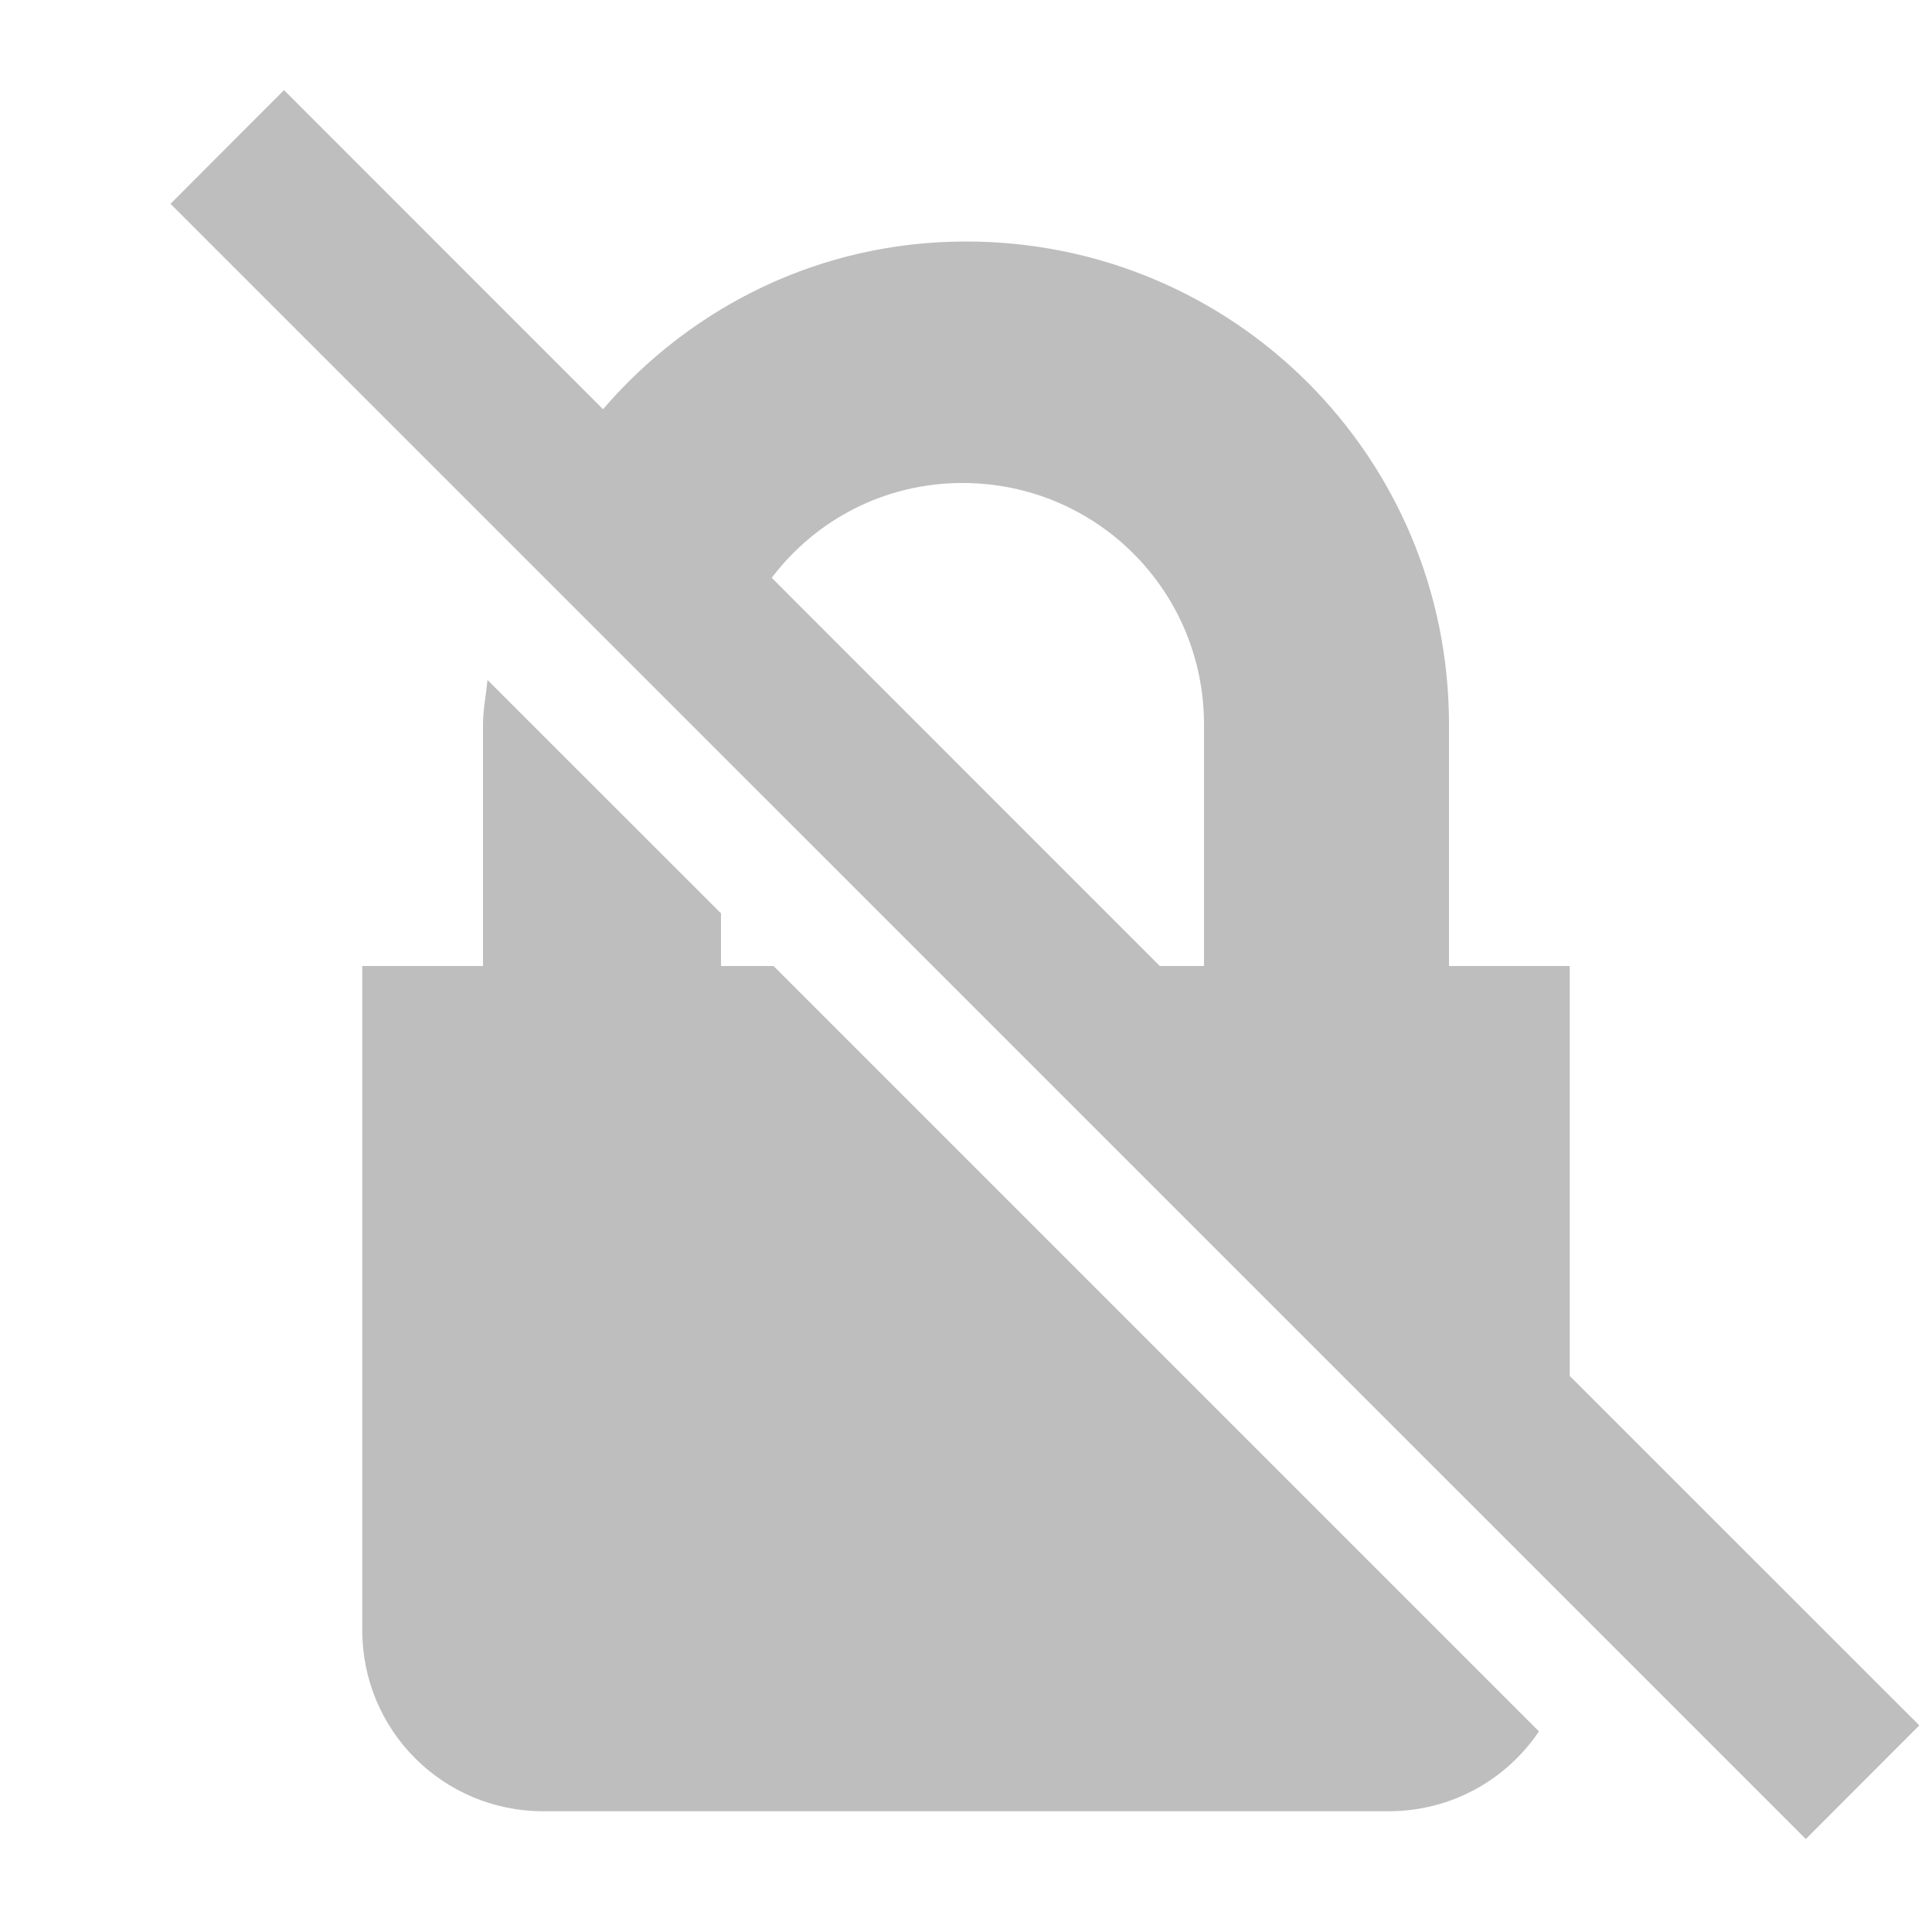<?xml version="1.0" encoding="UTF-8" standalone="no"?>
<svg
   xmlns:dc="http://purl.org/dc/elements/1.1/"
   xmlns:cc="http://creativecommons.org/ns#"
   xmlns:rdf="http://www.w3.org/1999/02/22-rdf-syntax-ns#"
   xmlns:svg="http://www.w3.org/2000/svg"
   xmlns="http://www.w3.org/2000/svg"
   width="16"
   height="16"
   viewBox="0 0 16 16"
   id="svg4351"
   version="1.1">
  <defs
     id="defs4353" />
  <path
     style="color:#bebebe;clip-rule:nonzero;display:inline;overflow:visible;visibility:visible;opacity:1;isolation:auto;mix-blend-mode:normal;color-interpolation:sRGB;color-interpolation-filters:linearRGB;solid-color:#000000;solid-opacity:1;fill:#bebebe;fill-opacity:1;fill-rule:nonzero;stroke:none;stroke-width:1;stroke-linecap:butt;stroke-linejoin:miter;stroke-miterlimit:4;stroke-dasharray:none;stroke-dashoffset:0;stroke-opacity:1;marker:none;color-rendering:auto;image-rendering:auto;shape-rendering:auto;text-rendering:auto;enable-background:accumulate"
     d="M 2.352 0.746 L 1.412 1.688 L 14.955 15.23 L 15.895 14.289 L 13 11.395 L 13 9.5 L 13 8 L 12 8 L 12 6 C 12 3.784 10.216 2 8 2 C 6.789 2 5.722 2.542 4.994 3.389 L 2.352 0.746 z M 7.971 4 C 9.079 4 9.971 4.892 9.971 6 L 9.971 8 L 9.605 8 L 6.391 4.785 C 6.753 4.308 7.322 4 7.971 4 z M 4.037 5.631 C 4.026 5.754 4 5.874 4 6 L 4 8 L 3 8 L 3 11.691 L 3 13.5 C 3 14.331 3.669 15 4.5 15 L 11.5 15 C 12.019 15 12.475 14.739 12.744 14.34 C 12.744 14.34 12.744 14.338 12.744 14.338 L 6.406 8 L 5.971 8 L 5.971 7.564 L 4.037 5.631 z "
     id="rect5048" />
</svg>
